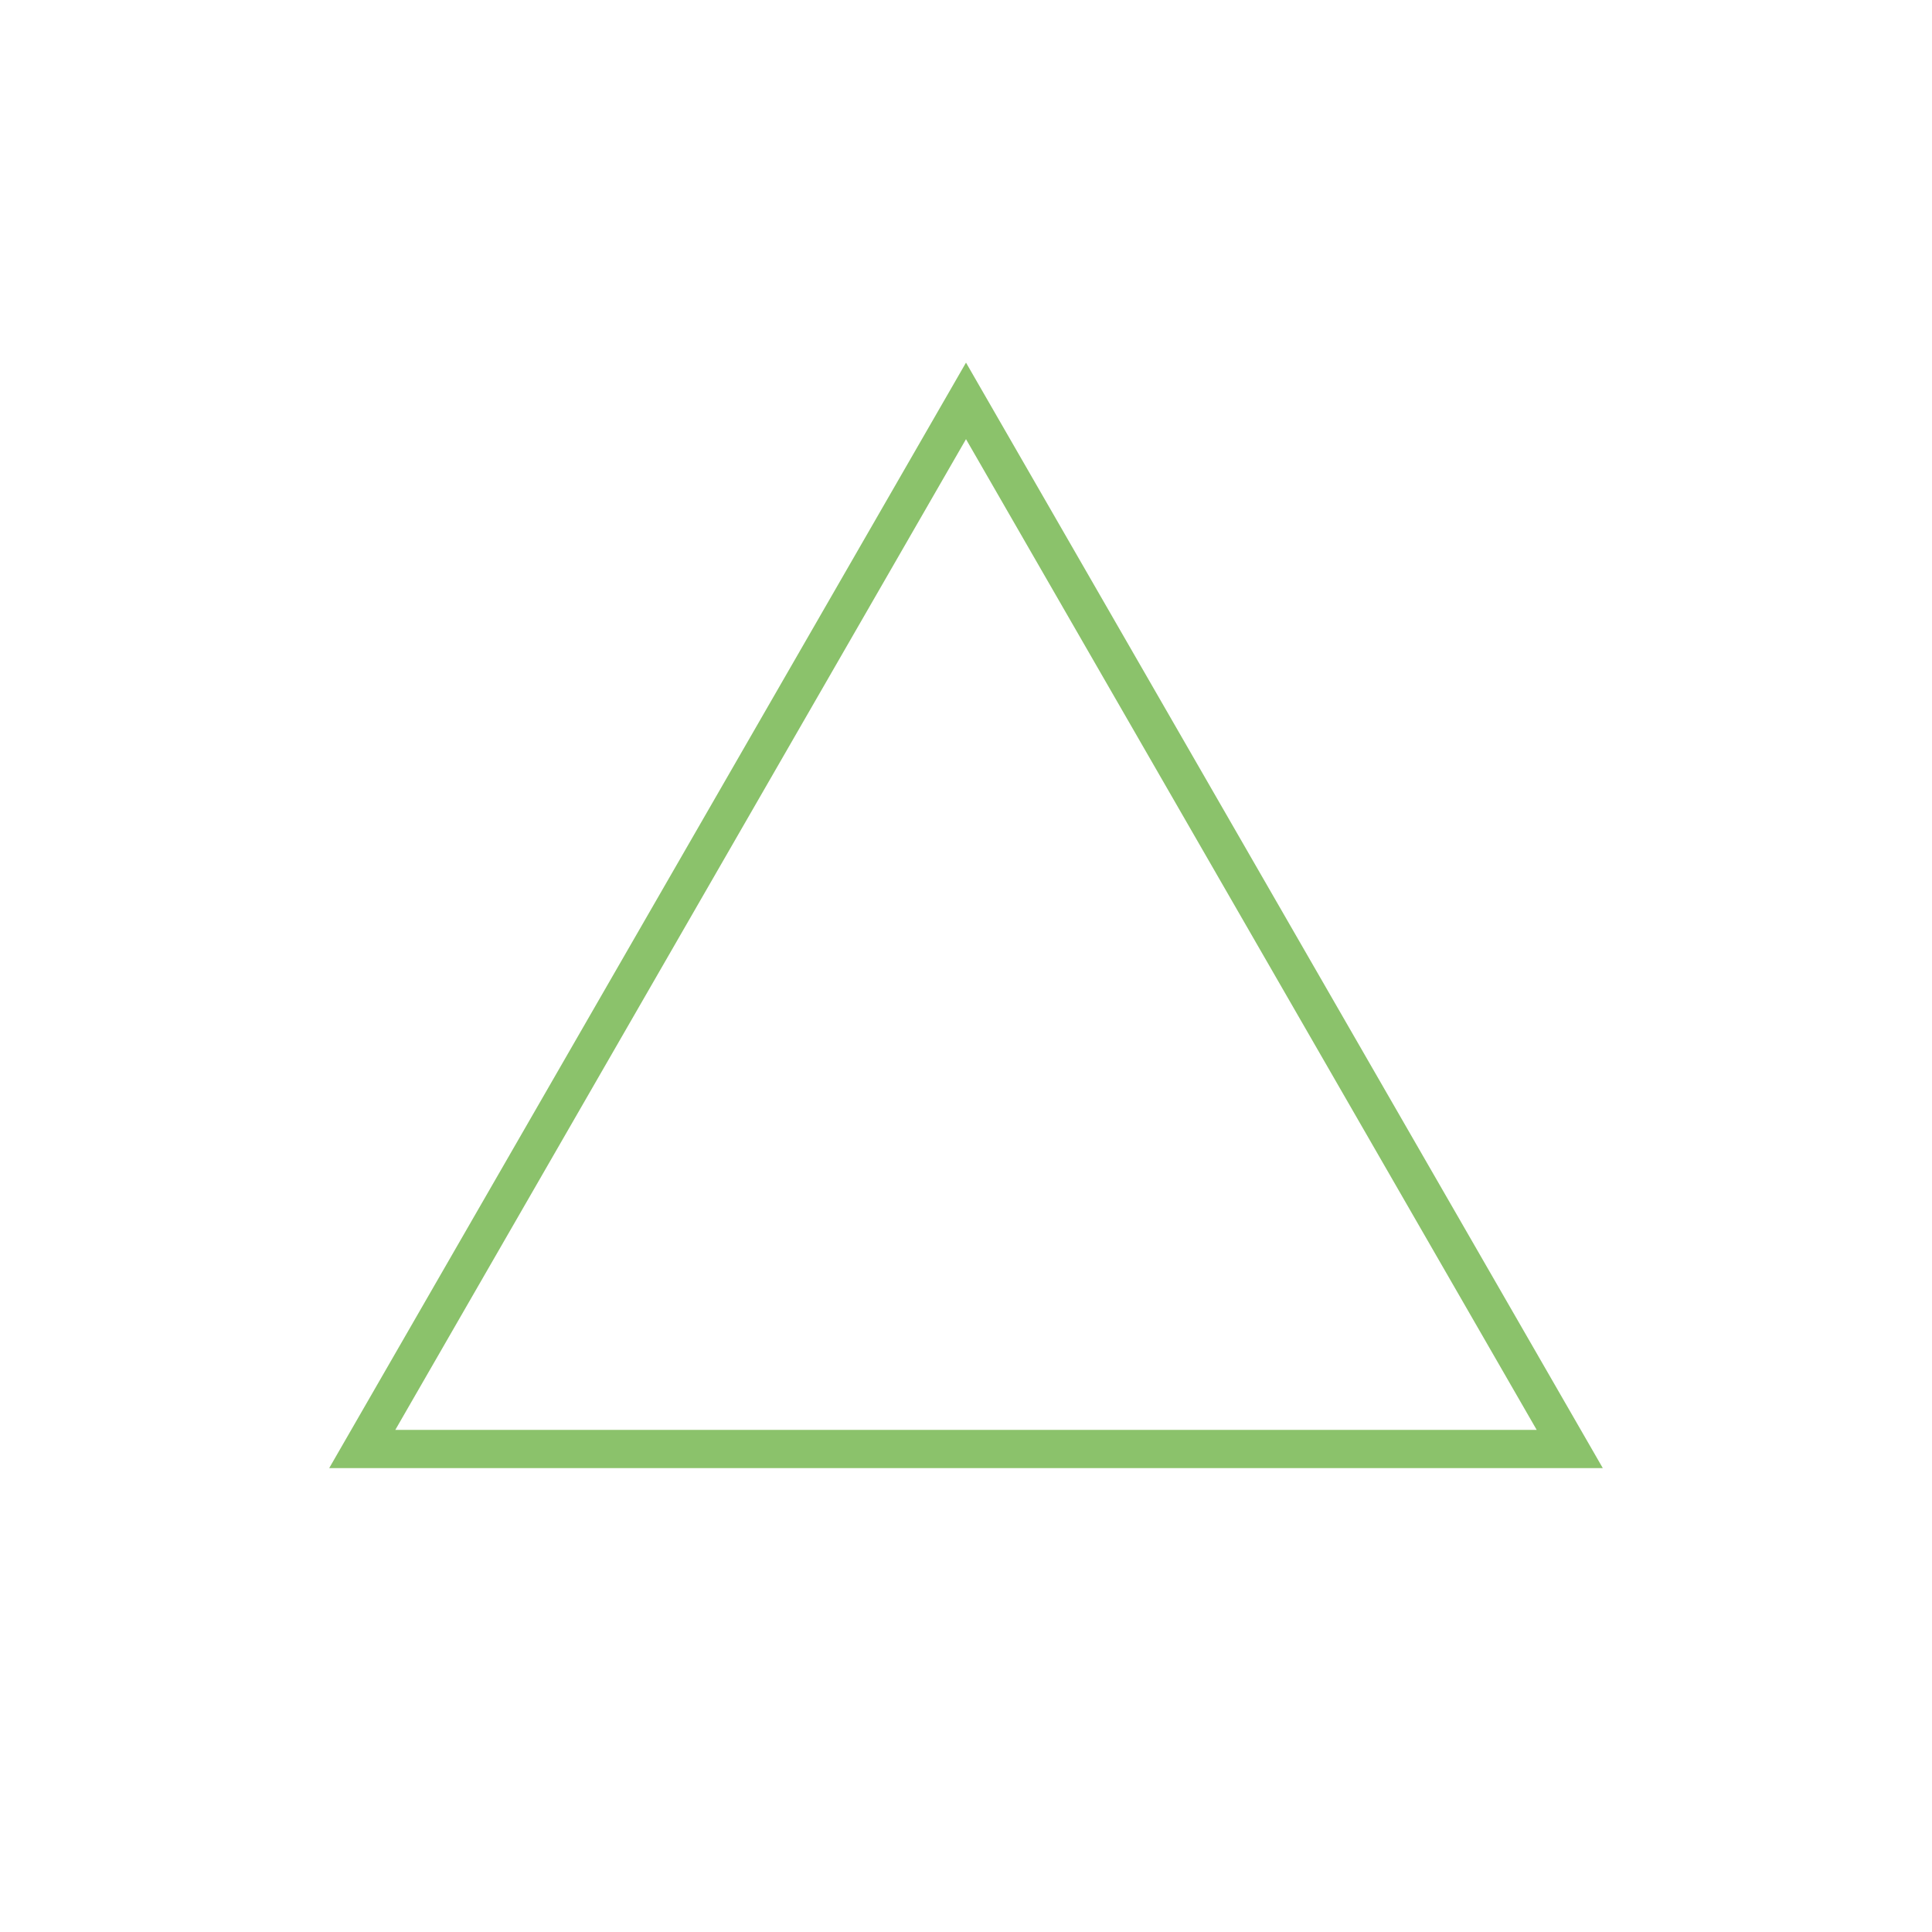 <?xml version="1.0" encoding="utf-8"?>
<!-- Generator: Adobe Illustrator 19.0.0, SVG Export Plug-In . SVG Version: 6.00 Build 0)  -->
<svg version="1.1" id="Layer_1" xmlns="http://www.w3.org/2000/svg" xmlns:xlink="http://www.w3.org/1999/xlink" x="0px" y="0px"
	 viewBox="0 0 40 40" style="enable-background:new 0 0 40 40;" xml:space="preserve">
<style type="text/css">
	.st0{fill:none;stroke:#8BC26B;stroke-width:0.791;stroke-miterlimit:10;}
</style>
<g id="XMLID_2_">
	<path id="XMLID_1_" class="st0" d="M20,30c-6.3,0-12.5,0-12.5,0S20,8.3,20,8.3L32.5,30C32.5,30,26.3,30,20,30z"/>
</g>
</svg>
